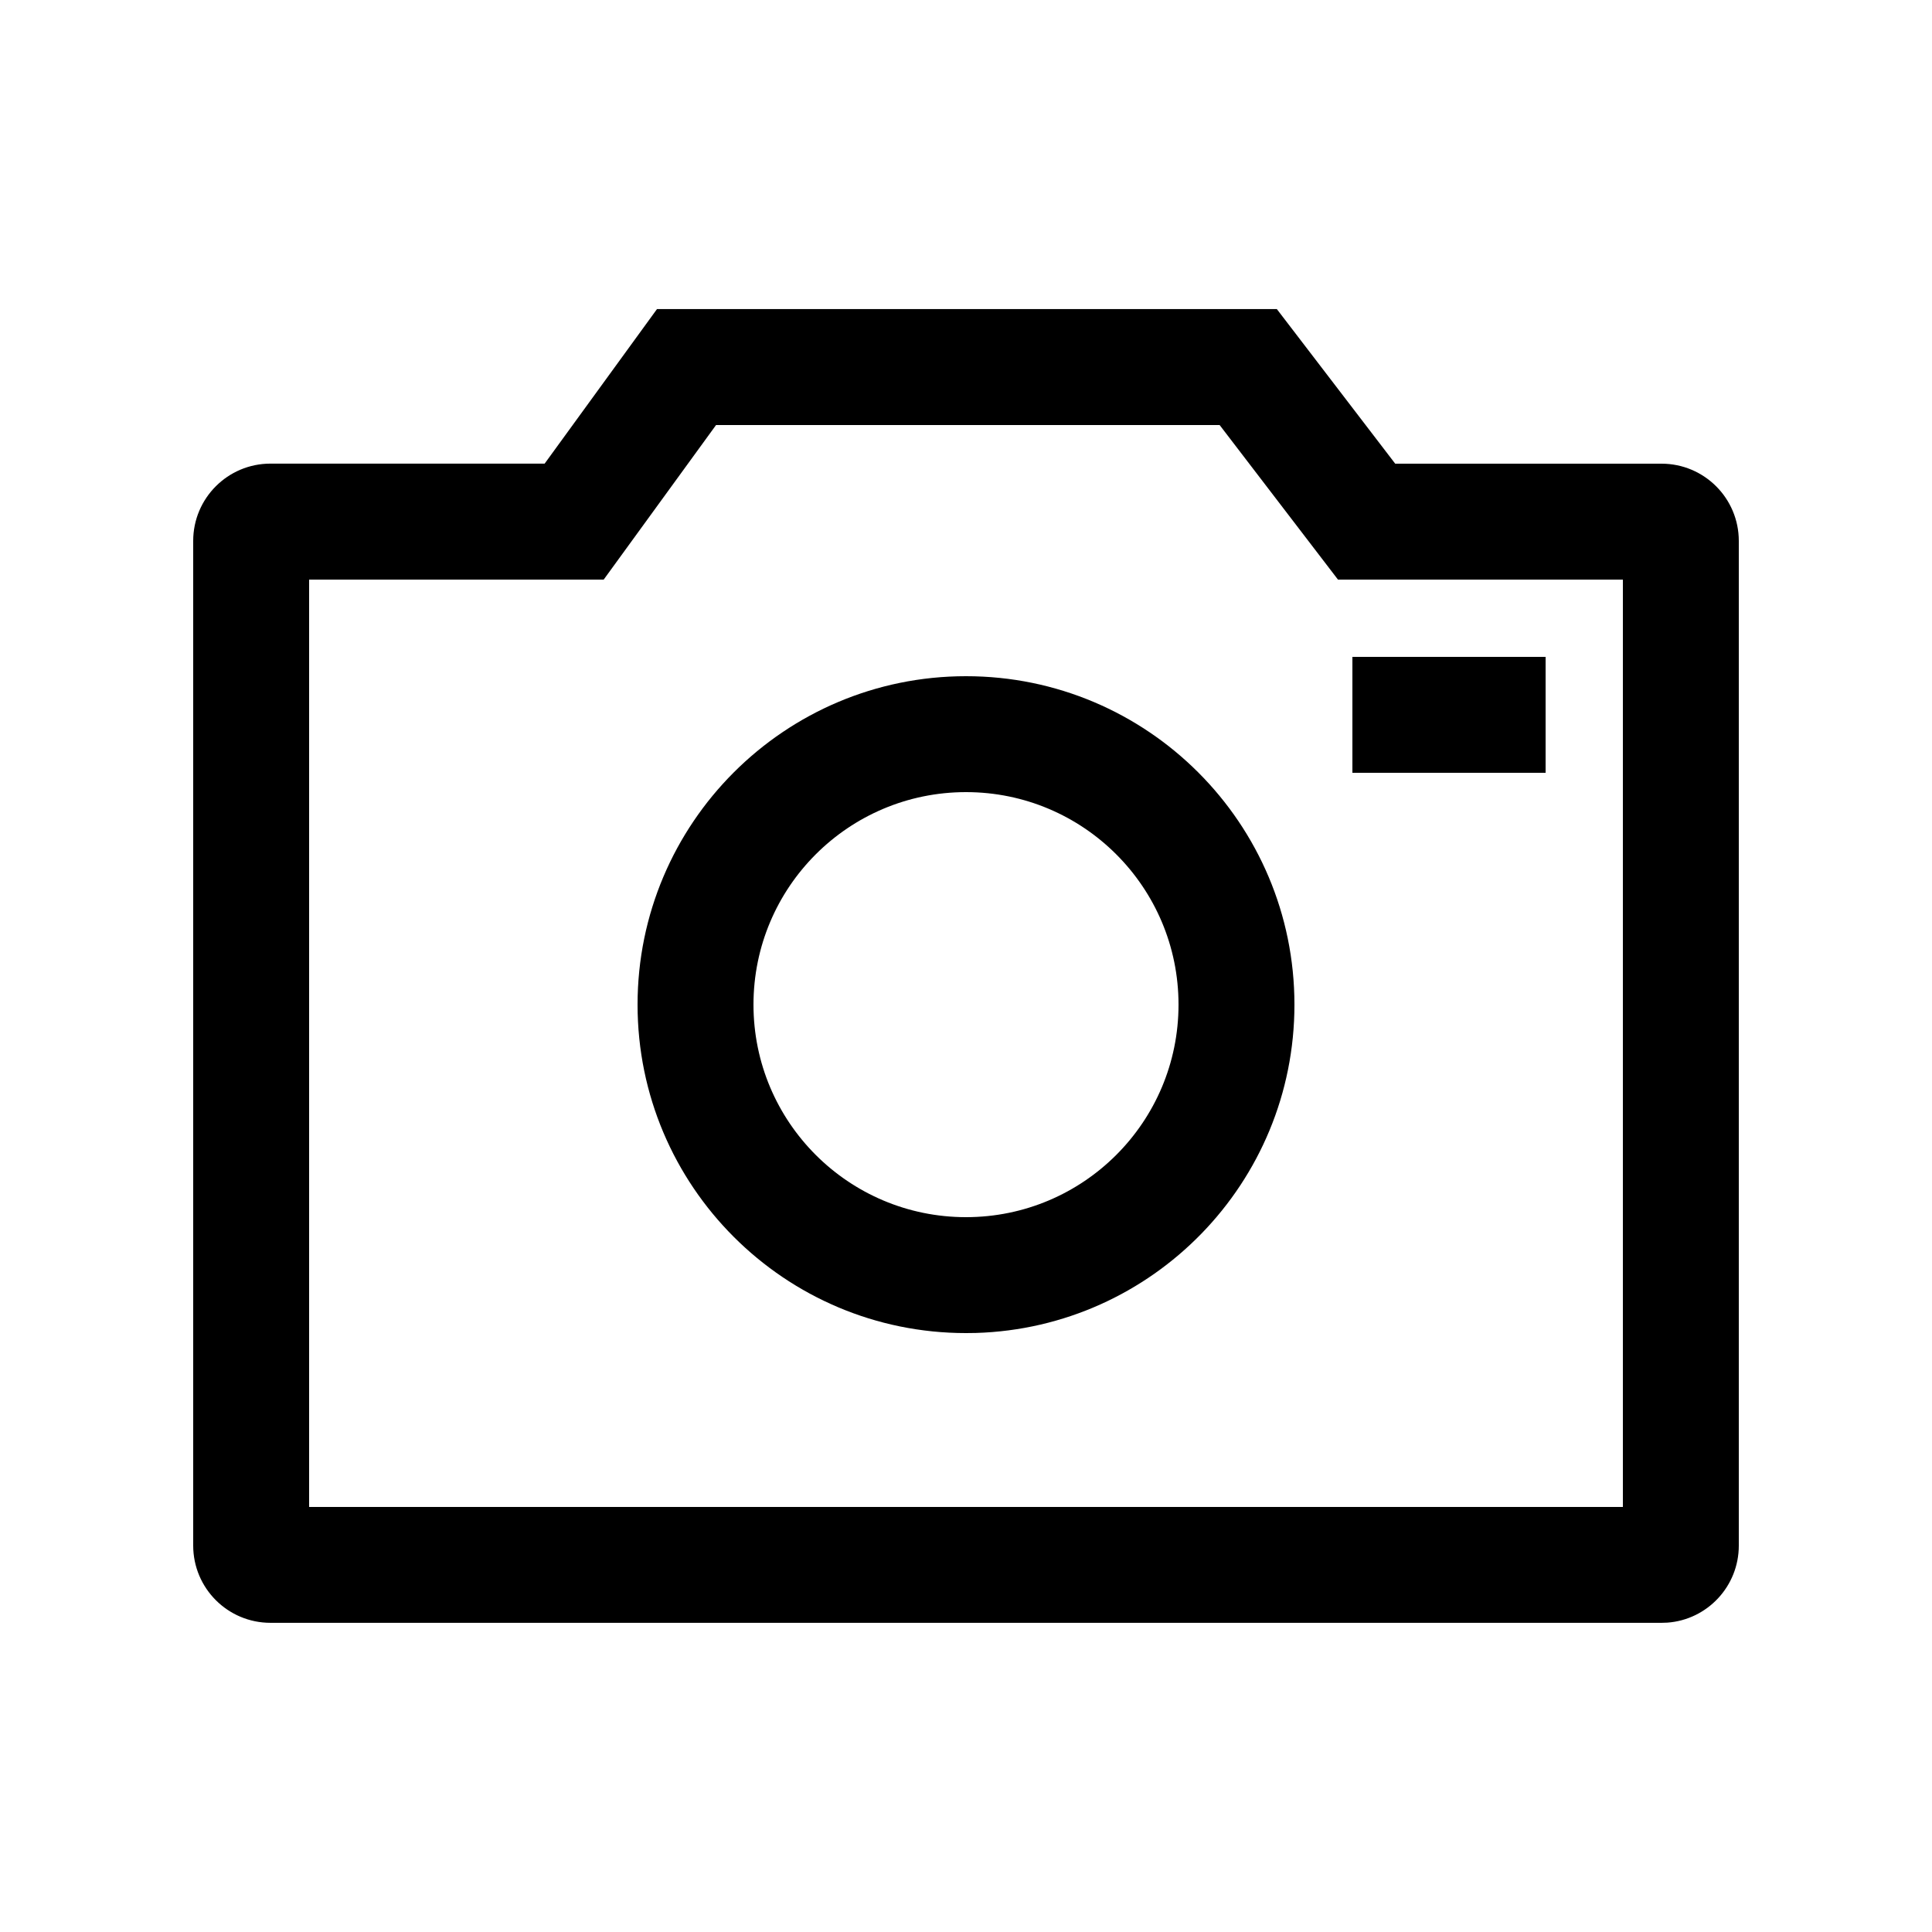 <!-- Generated by IcoMoon.io -->
<svg version="1.1" xmlns="http://www.w3.org/2000/svg" width="32" height="32" viewBox="0 0 32 32">
<title>icon-Navibar-camera</title>
<path d="M21.149 5.12l1.96 2.56h4.411c0.707 0 1.28 0.573 1.28 1.28v16.64c0 0.675-0.522 1.228-1.184 1.276l-0.096 0.003h-23.040c-0.707 0-1.28-0.573-1.28-1.28v-16.64c0-0.707 0.573-1.28 1.28-1.28h4.541l1.861-2.56h10.267zM20.201 7.040h-8.341l-1.861 2.56h-4.879v15.36h21.76v-15.36h-4.719l-1.96-2.56zM16 11.2c3.004 0 5.44 2.436 5.44 5.44 0 2.95-2.348 5.351-5.277 5.438l-0.163 0.002c-3.004 0-5.44-2.436-5.44-5.44s2.436-5.44 5.44-5.44zM16 13.12c-1.944 0-3.52 1.576-3.52 3.52s1.576 3.52 3.52 3.52c1.944 0 3.52-1.576 3.52-3.52s-1.576-3.52-3.52-3.52zM25.6 10.88v1.92h-3.2v-1.92h3.2z"></path>
</svg>
